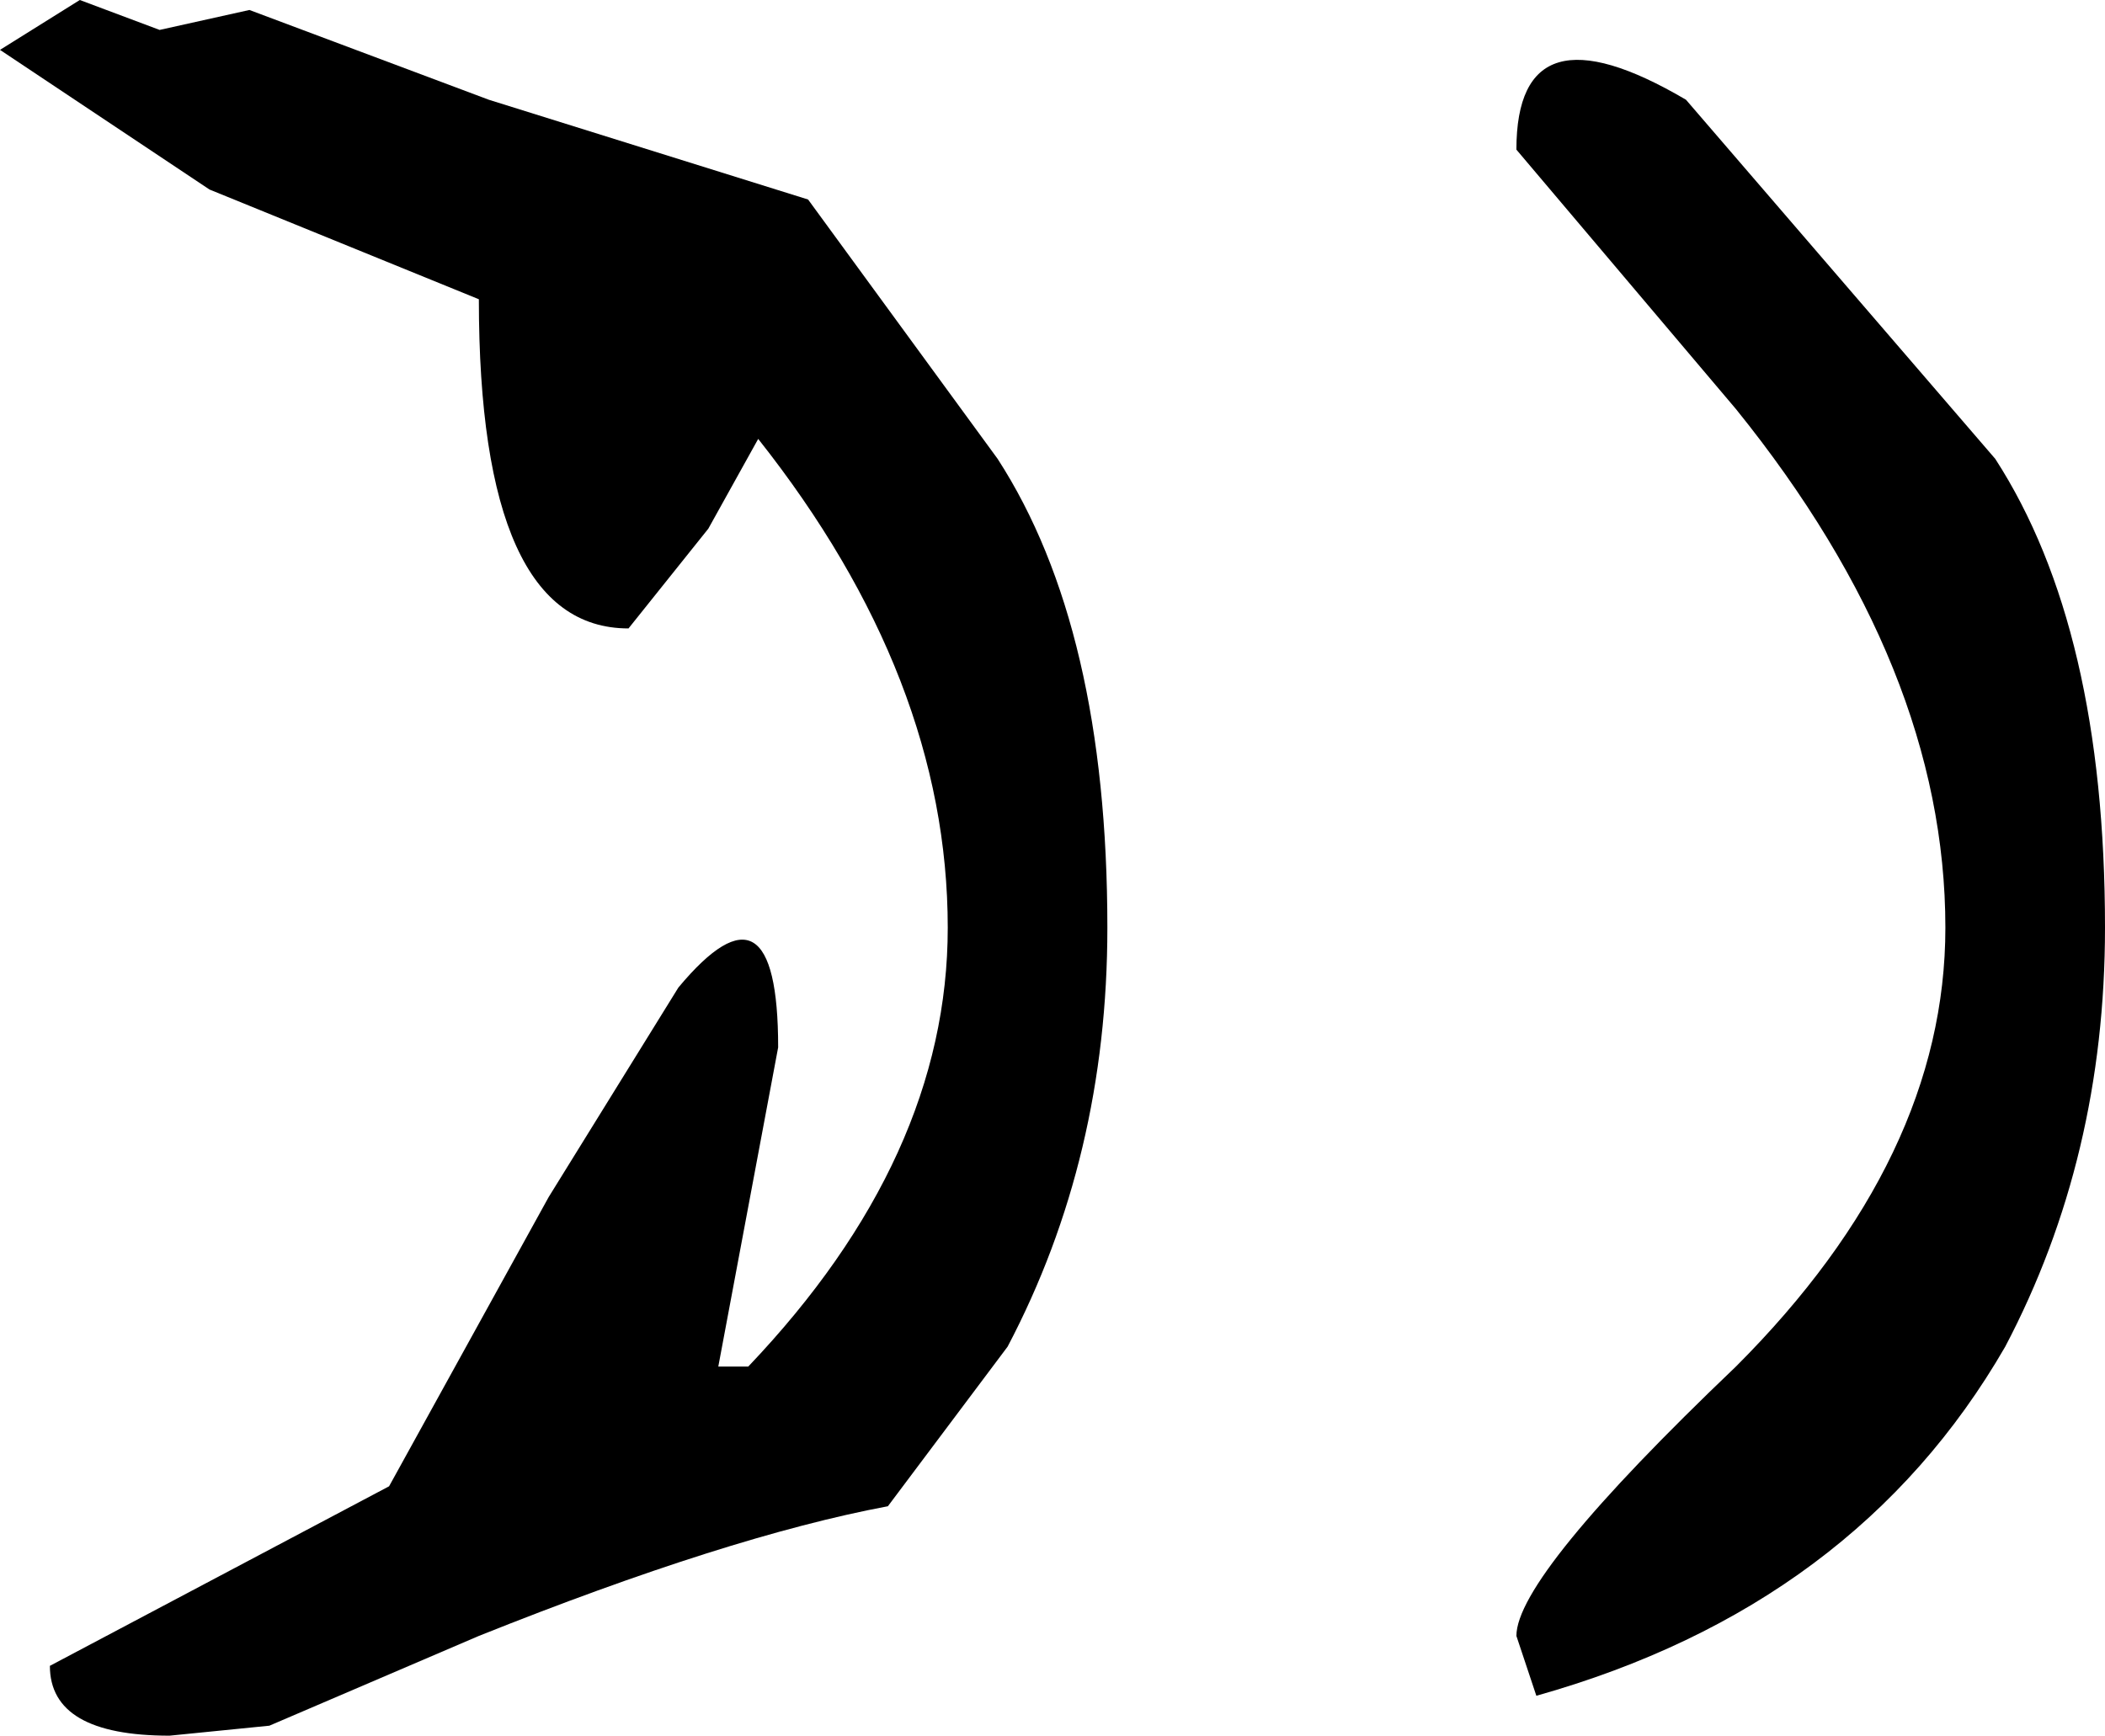 <?xml version="1.0" encoding="UTF-8" standalone="no"?>
<svg xmlns:xlink="http://www.w3.org/1999/xlink" height="8.7px" width="10.55px" xmlns="http://www.w3.org/2000/svg">
  <g transform="matrix(1.0, 0.0, 0.0, 1.0, 0.85, 2.8)">
    <path d="M6.75 -2.05 Q6.75 -2.8 7.6 -2.3 L9.15 -0.5 Q9.7 0.35 9.7 1.85 9.7 3.0 9.2 3.95 8.45 5.25 6.85 5.7 L6.75 5.4 Q6.75 5.1 7.85 4.05 8.9 3.0 8.9 1.85 8.9 0.55 7.85 -0.75 L6.75 -2.05" fill="#000000" fill-rule="evenodd" stroke="none"/>
    <path d="M0.4 -2.75 L1.6 -2.3 3.2 -1.8 4.15 -0.5 Q4.7 0.35 4.7 1.85 4.7 3.0 4.2 3.95 L3.6 4.75 Q2.8 4.9 1.55 5.4 L0.5 5.85 0.0 5.9 Q-0.6 5.9 -0.6 5.55 L1.1 4.65 1.9 3.2 2.55 2.15 Q3.05 1.55 3.05 2.45 L2.75 4.05 2.9 4.05 Q3.9 3.0 3.9 1.85 3.9 0.6 2.95 -0.6 L2.7 -0.15 2.3 0.35 Q1.55 0.35 1.55 -1.3 L0.2 -1.85 -0.85 -2.55 -0.45 -2.8 -0.05 -2.65 0.4 -2.75" fill="#000000" fill-rule="evenodd" stroke="none"/>
  </g>
</svg>
